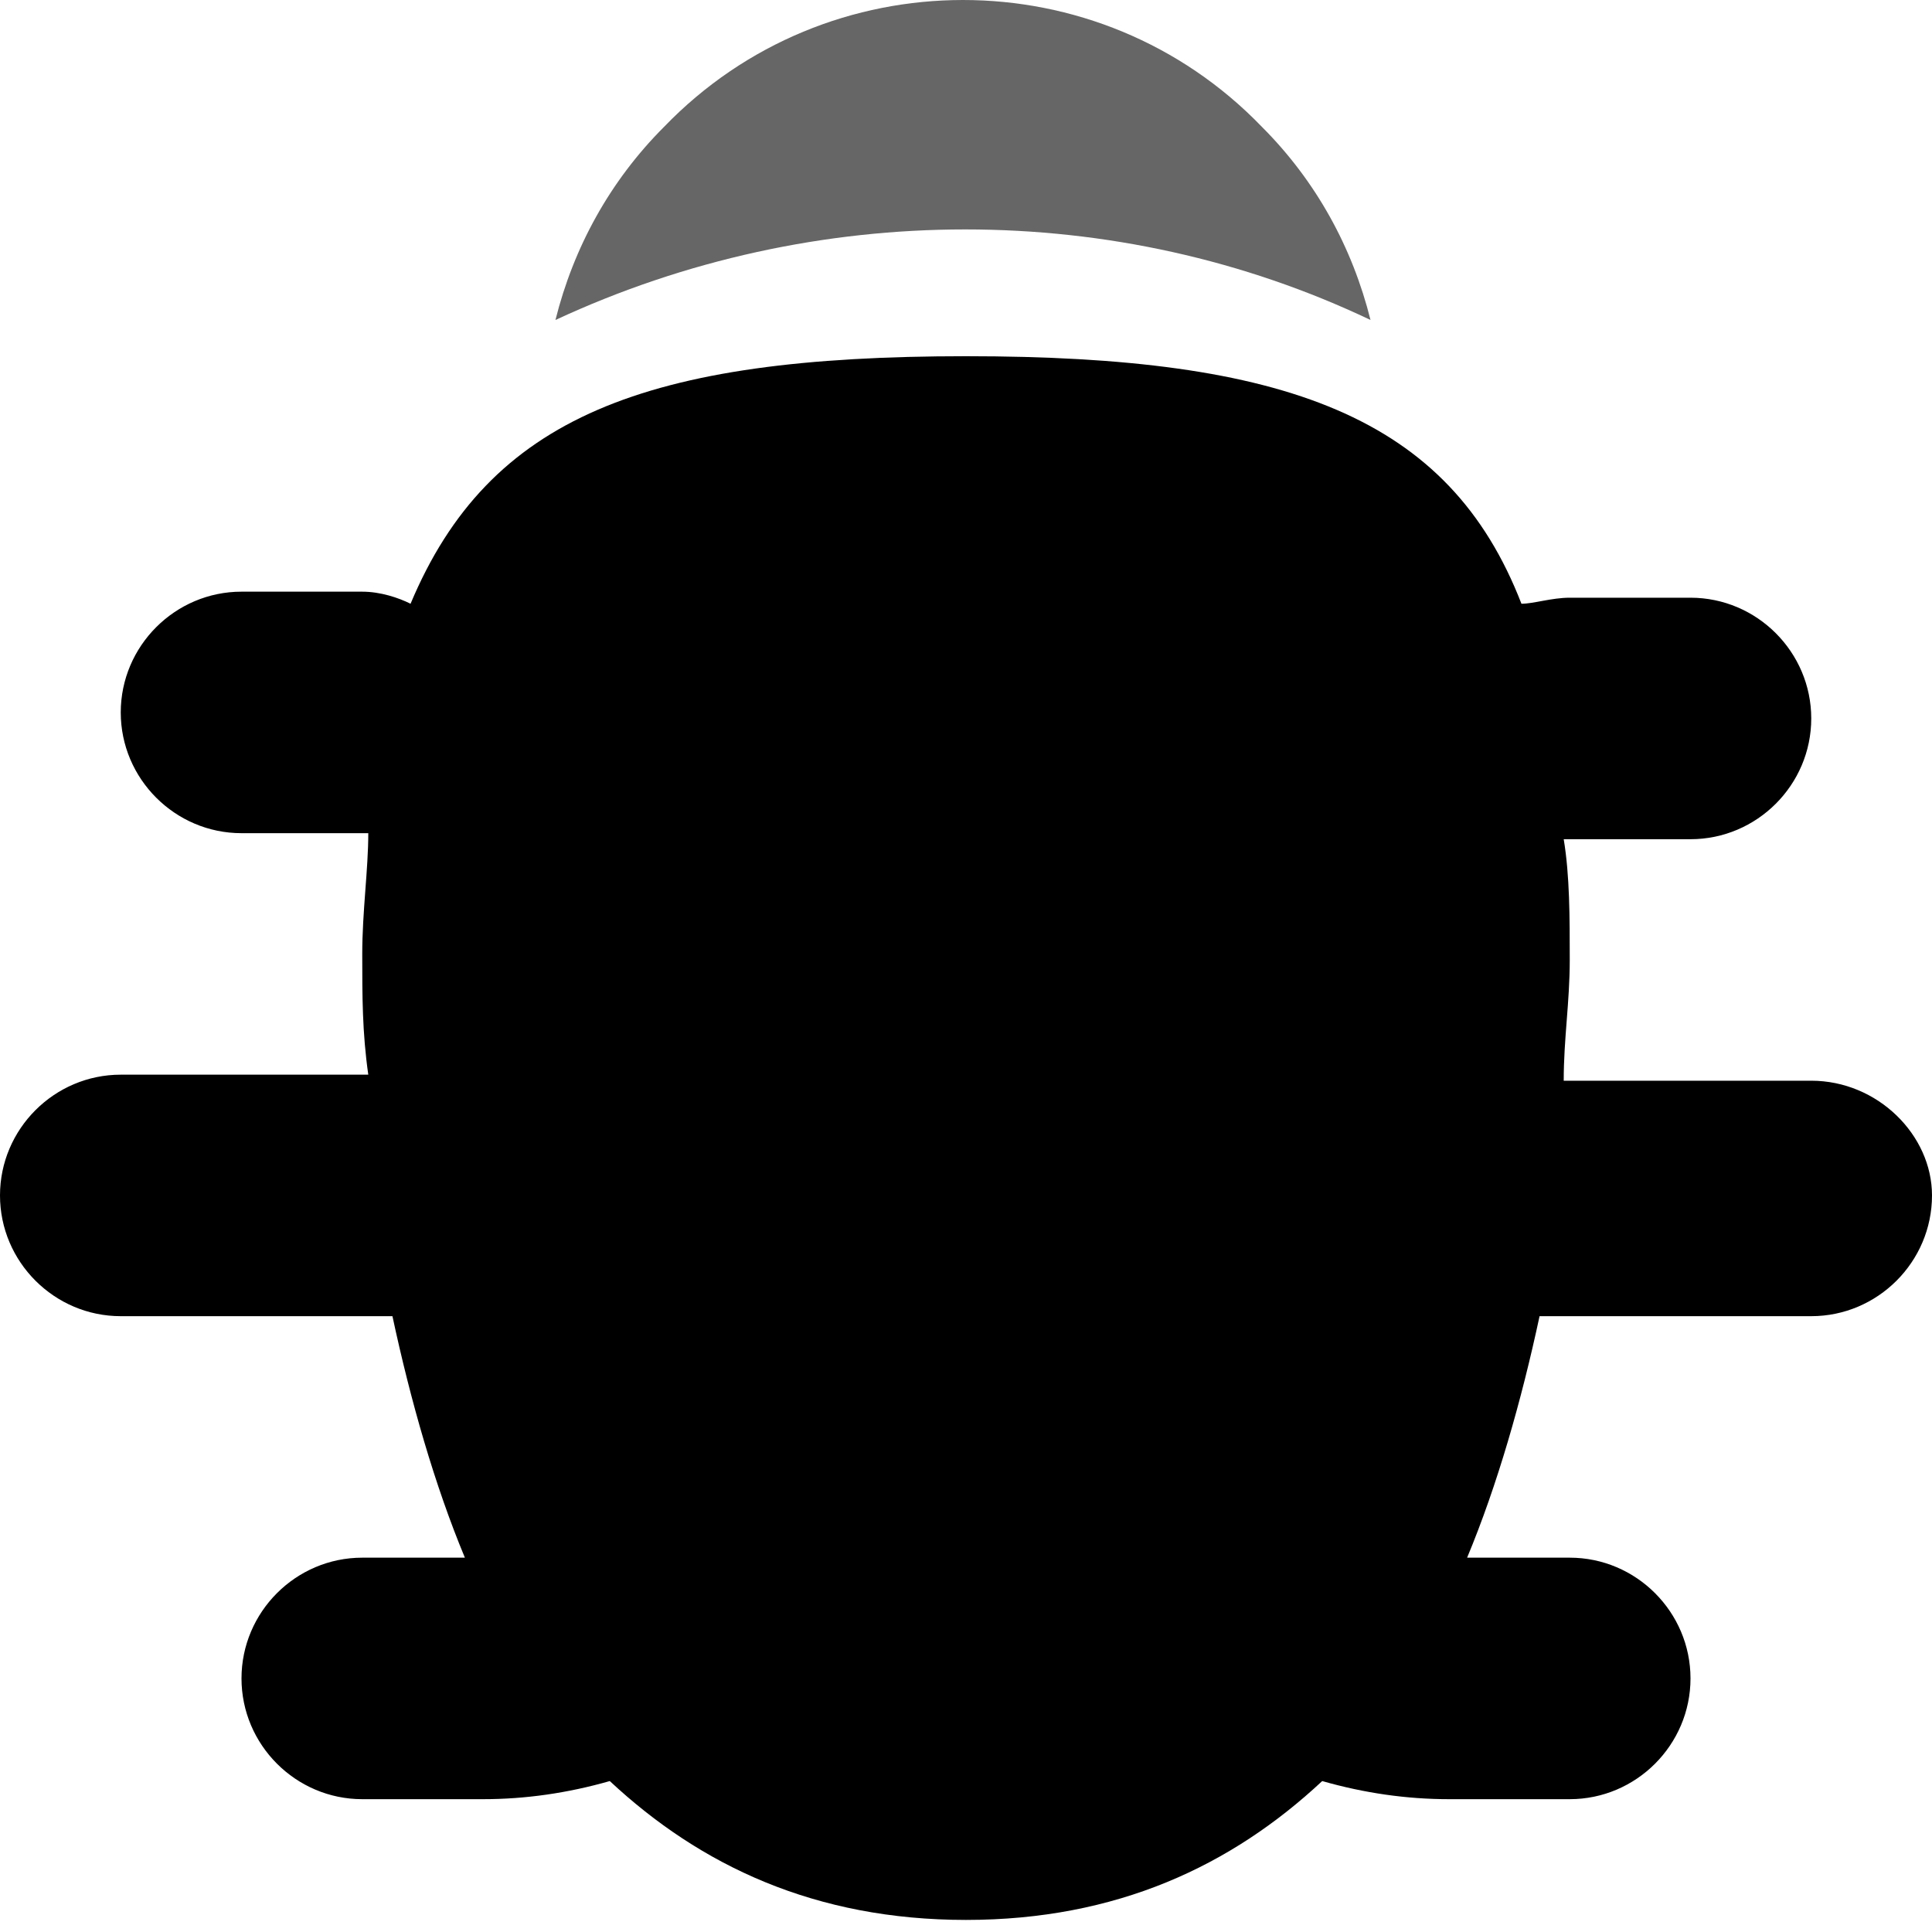 <svg enable-background="new 0 0 32 32" viewBox="0 0 32 32" xmlns="http://www.w3.org/2000/svg">
  <rect fill="none" height="32" width="32"/>
  <g clip-rule="evenodd" fill-rule="evenodd">
    <path d="m22.7 5.3c-.3-1.2-.9-2.3-1.8-3.2-2.7-2.8-7.2-2.8-9.9 0-.9.9-1.5 2-1.8 3.2 4.3-2 9.3-2 13.5 0z" fill="#666"/>
    <path d="m30 17.9h-4.1c0-.7.1-1.3.1-2s0-1.4-.1-2h.1 2c1.1 0 2-.9 2-2s-.9-2-2-2h-2c-.3 0-.6.1-.8.1-1.2-3.1-3.9-4.1-9.2-4.1s-7.9 1-9.2 4.1c-.2-.1-.5-.2-.8-.2h-2c-1.1 0-2 .9-2 2s.9 2 2 2h2 .1c0 .6-.1 1.3-.1 2s0 1.3.1 2h-4.1c-1.1 0-2 .9-2 2s.9 2 2 2h4.5c.3 1.4.7 2.8 1.2 4h-1.7c-1.1 0-2 .9-2 2s.9 2 2 2h2c.7 0 1.4-.1 2.1-.3 1.5 1.4 3.4 2.3 5.9 2.3s4.4-.9 5.9-2.3c.7.2 1.4.3 2.1.3h2c1.1 0 2-.9 2-2s-.9-2-2-2h-1.7c.5-1.2.9-2.6 1.2-4h4.5c1.1 0 2-.9 2-2 0-1-.9-1.9-2-1.9z"/>
  </g>
</svg>
